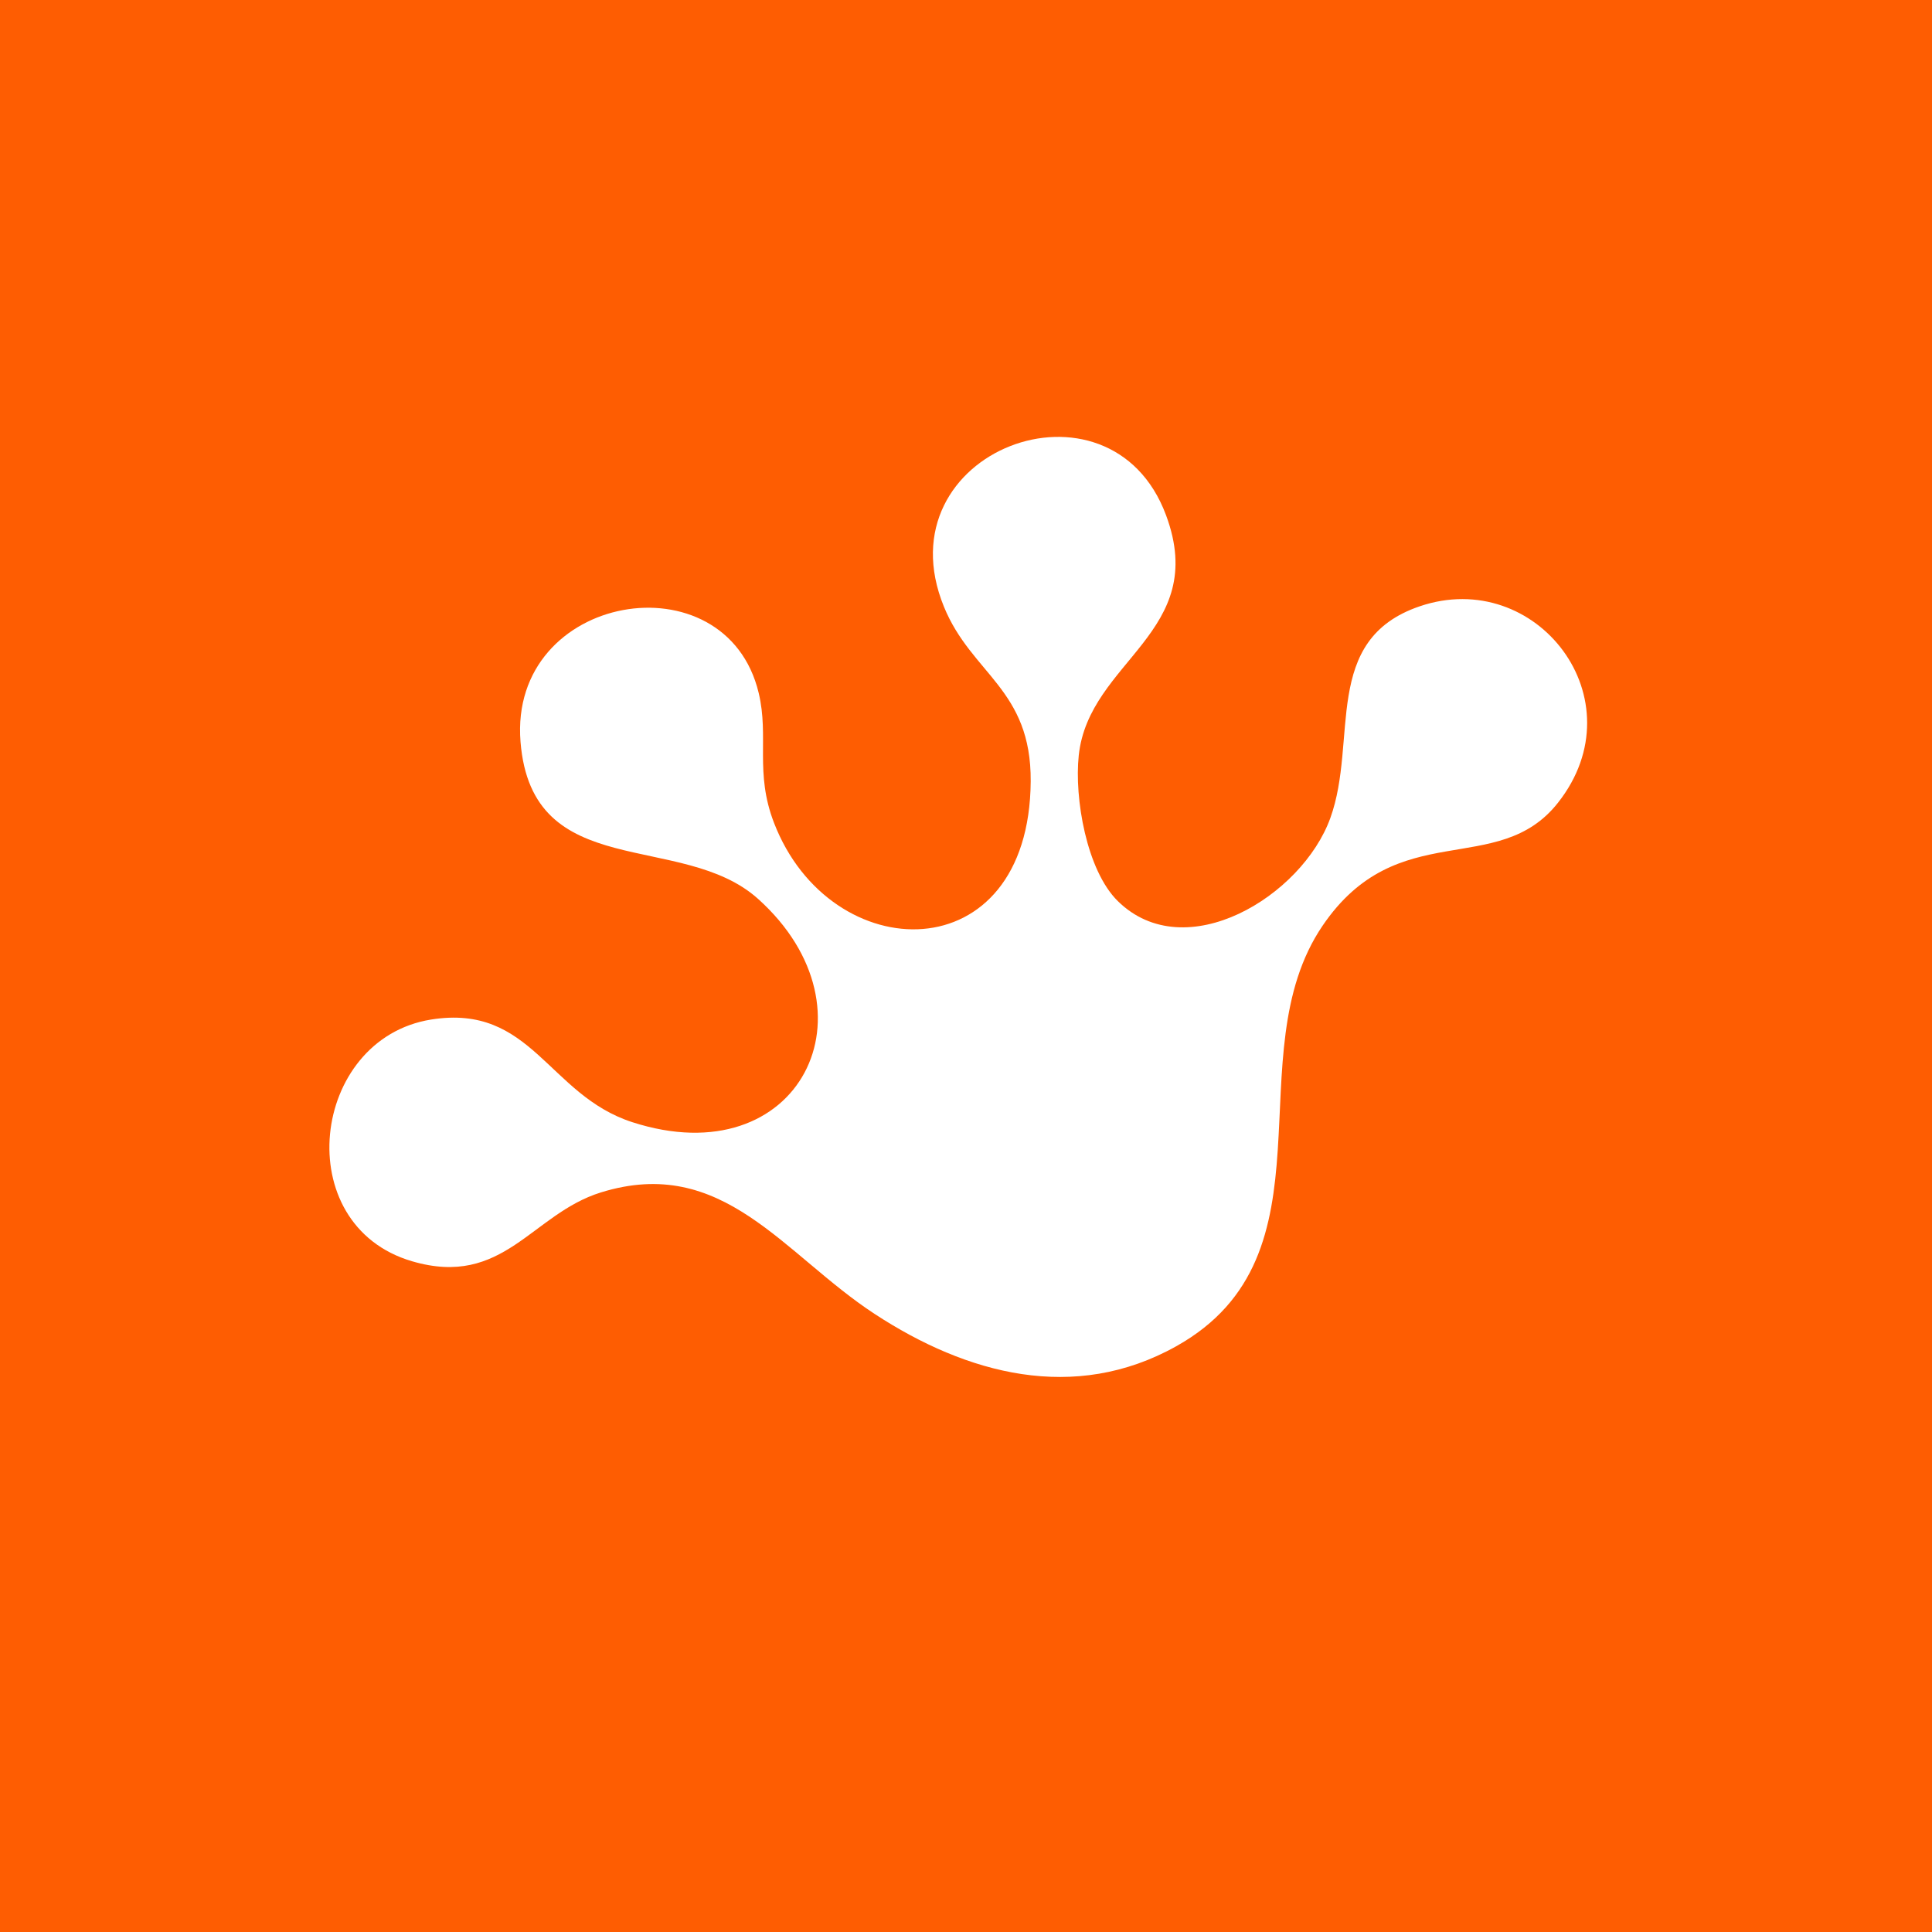 <?xml version="1.0" encoding="UTF-8"?>
<svg id="Layer_2" xmlns="http://www.w3.org/2000/svg" version="1.1" viewBox="0 0 1000 1000">
  <!-- Generator: Adobe Illustrator 29.5.1, SVG Export Plug-In . SVG Version: 2.1.0 Build 141)  -->
  <defs>
    <style>
      .st0 {
        fill: #fe5d02;
      }
    </style>
  </defs>
  <path class="st0" d="M0,0v1000h1000V0H0ZM806.4,415.51c-31.18,39.55-82.95,6.45-121.84,63.65-45.5,66.94,8.87,170.38-75.74,217.66-52.79,29.5-108.43,14.47-156.11-16.73-47.29-30.94-78.5-82.55-141.73-62.88-35.9,11.17-50.35,49.5-97.69,35.62-63.94-18.74-52.58-115.07,9.82-125.11,52.16-8.38,60.48,38.97,104.12,53.1,86.66,28.06,129.44-57.8,65.15-115.56-39.45-35.45-117.09-7.77-122.96-81.31-6.16-77.27,106.41-96.13,123.29-25.21,5.45,22.88-2.18,40.98,7.91,67.14,29.19,75.74,132.18,77.93,132.87-21.46.34-47.81-30.64-55.43-44.91-90.38-32.93-80.63,86.02-125.28,114.96-47.38,22.6,60.82-39.96,75.19-45.18,124.32-2.35,22.14,4.04,59.52,20.22,75.42,34.91,34.33,95.38-2.45,110.01-43.02,14.51-40.22-4.77-92.2,46.24-109.56,60.53-20.6,113.69,48.26,71.57,101.68h0Z"/>
</svg>
